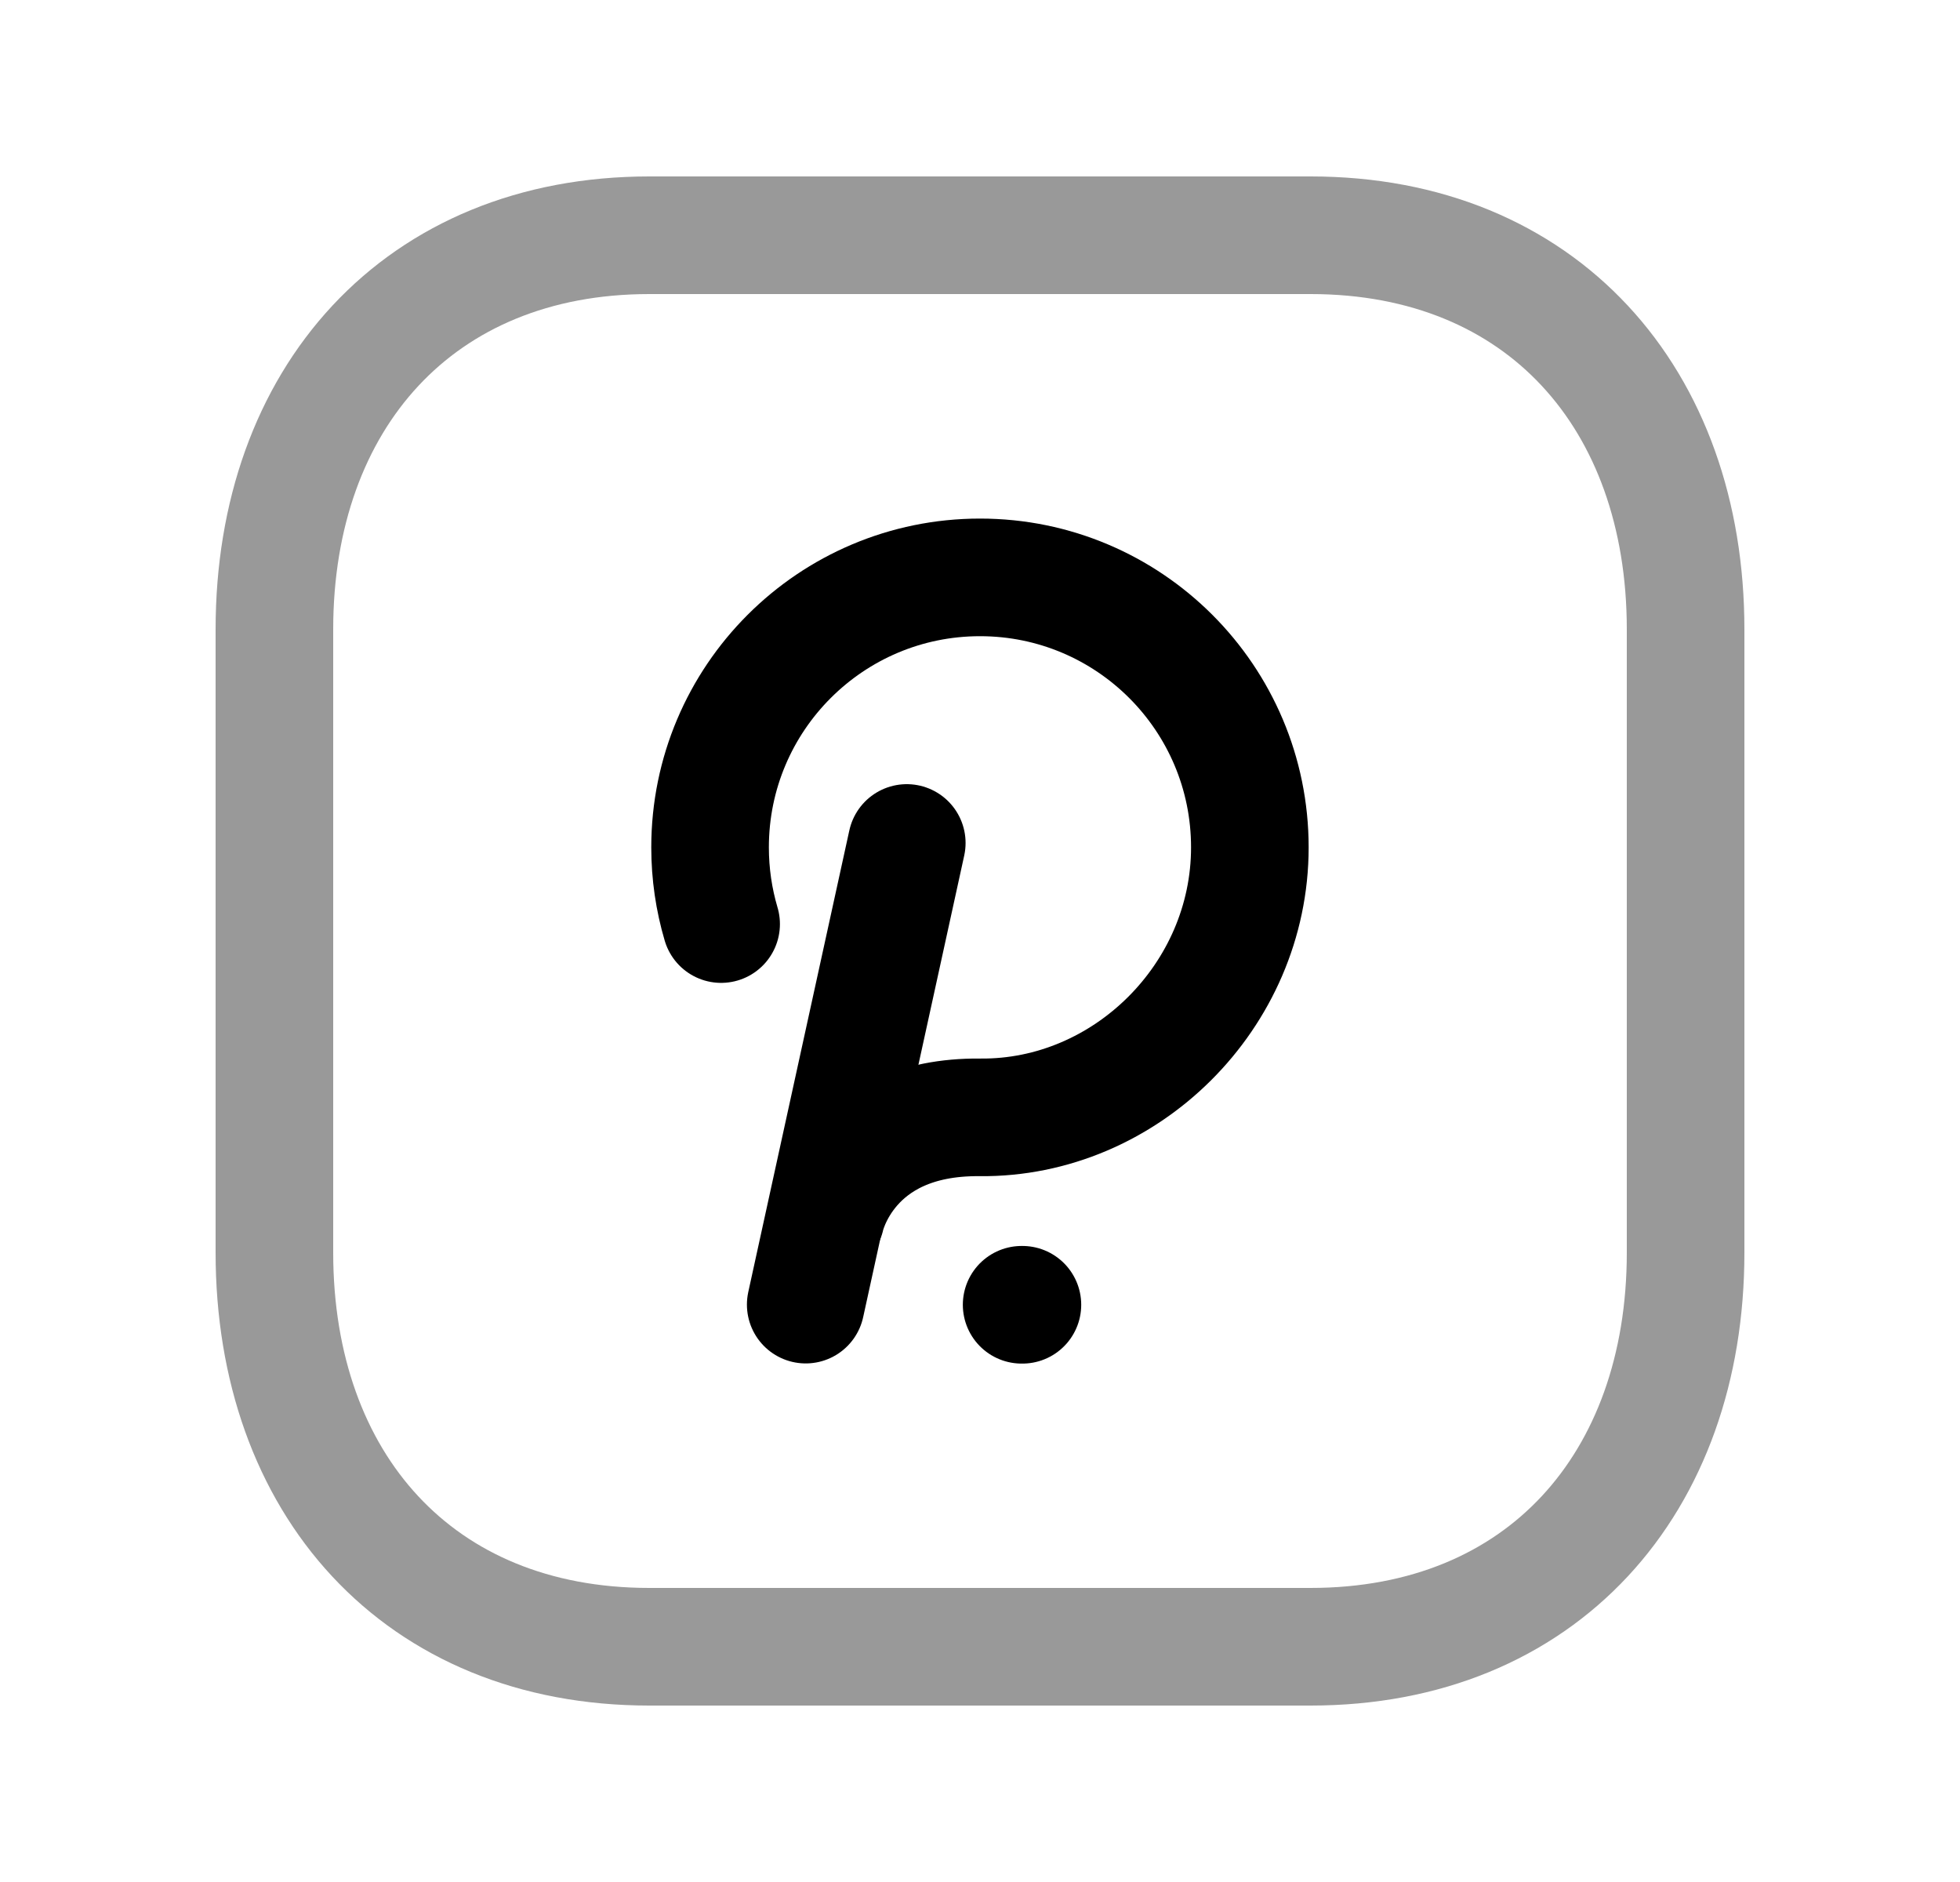 <svg width="25" height="24" viewBox="0 0 25 24" fill="none" xmlns="http://www.w3.org/2000/svg">
<path opacity="0.4" d="M8.282 3H16.717C19.665 3 21.5 5.081 21.5 8.026V15.974C21.5 18.919 19.665 21 16.716 21H8.282C5.334 21 3.5 18.919 3.5 15.974V8.026C3.5 5.081 5.343 3 8.282 3Z" stroke="black" stroke-width="1.5" stroke-linecap="round" stroke-linejoin="round"/>
<path d="M9.198 11.784C9.106 11.473 9.057 11.145 9.057 10.806C9.057 8.904 10.599 7.363 12.5 7.363C14.401 7.363 15.942 8.904 15.942 10.806C15.942 12.707 14.352 14.268 12.5 14.249C10.805 14.232 10.534 15.517 10.534 15.517" stroke="black" stroke-width="1.5" stroke-linecap="round" stroke-linejoin="round"/>
<path d="M13.041 16.639H13.031" stroke="black" stroke-width="1.5" stroke-linecap="round" stroke-linejoin="round"/>
<path d="M11.566 10.75L10.277 16.637" stroke="black" stroke-width="1.5" stroke-linecap="round" stroke-linejoin="round"/>
</svg>